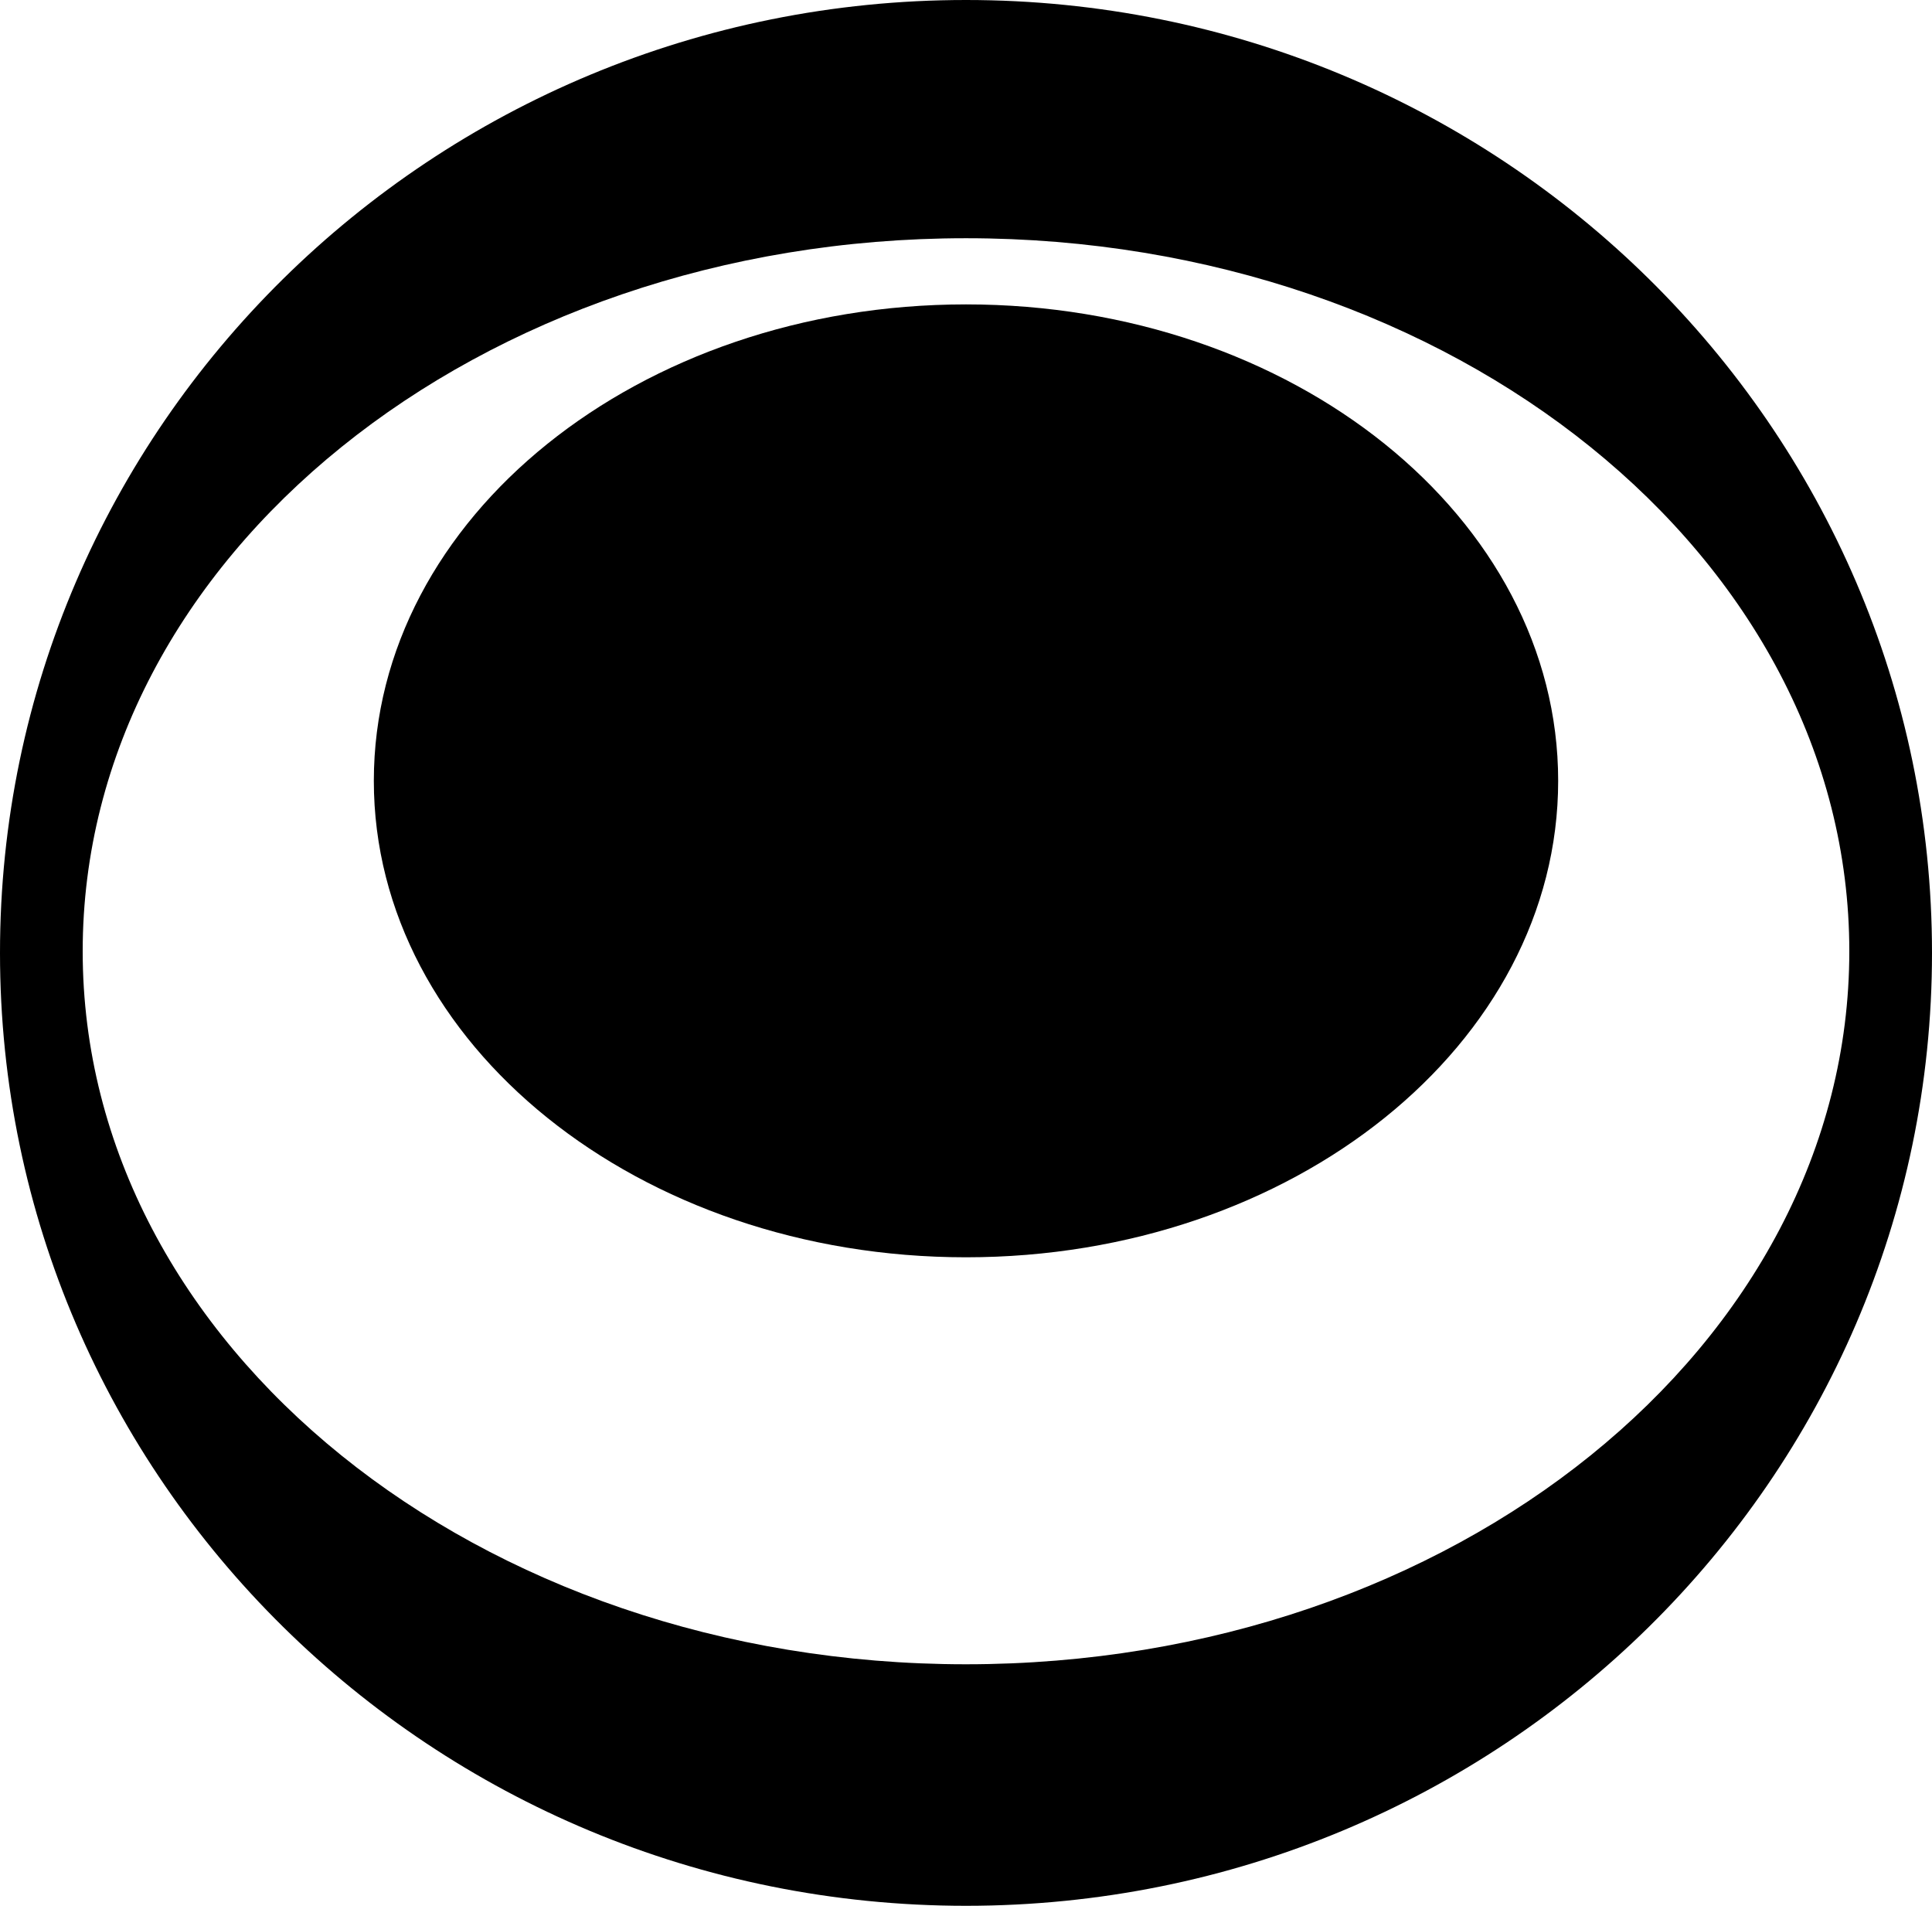 <svg data-name="Layer 1" xmlns="http://www.w3.org/2000/svg" viewBox="0 0 621.72 613.21"><path d="M310.86 0C139.18 0 0 137.27 0 306.6s139.18 306.6 310.86 306.6 310.86-137.27 310.86-306.6S482.55 0 310.86 0Zm0 535.49c-156.99 0-284.25-102.71-284.25-229.42S153.88 76.65 310.86 76.65s284.25 102.72 284.25 229.42-127.26 229.42-284.25 229.42Z"></path><path d="M310.86 97.94c-105.24 0-190.56 68.64-190.56 153.3s85.32 153.3 190.56 153.3 190.56-68.63 190.56-153.3-85.32-153.3-190.56-153.3Z"></path></svg>